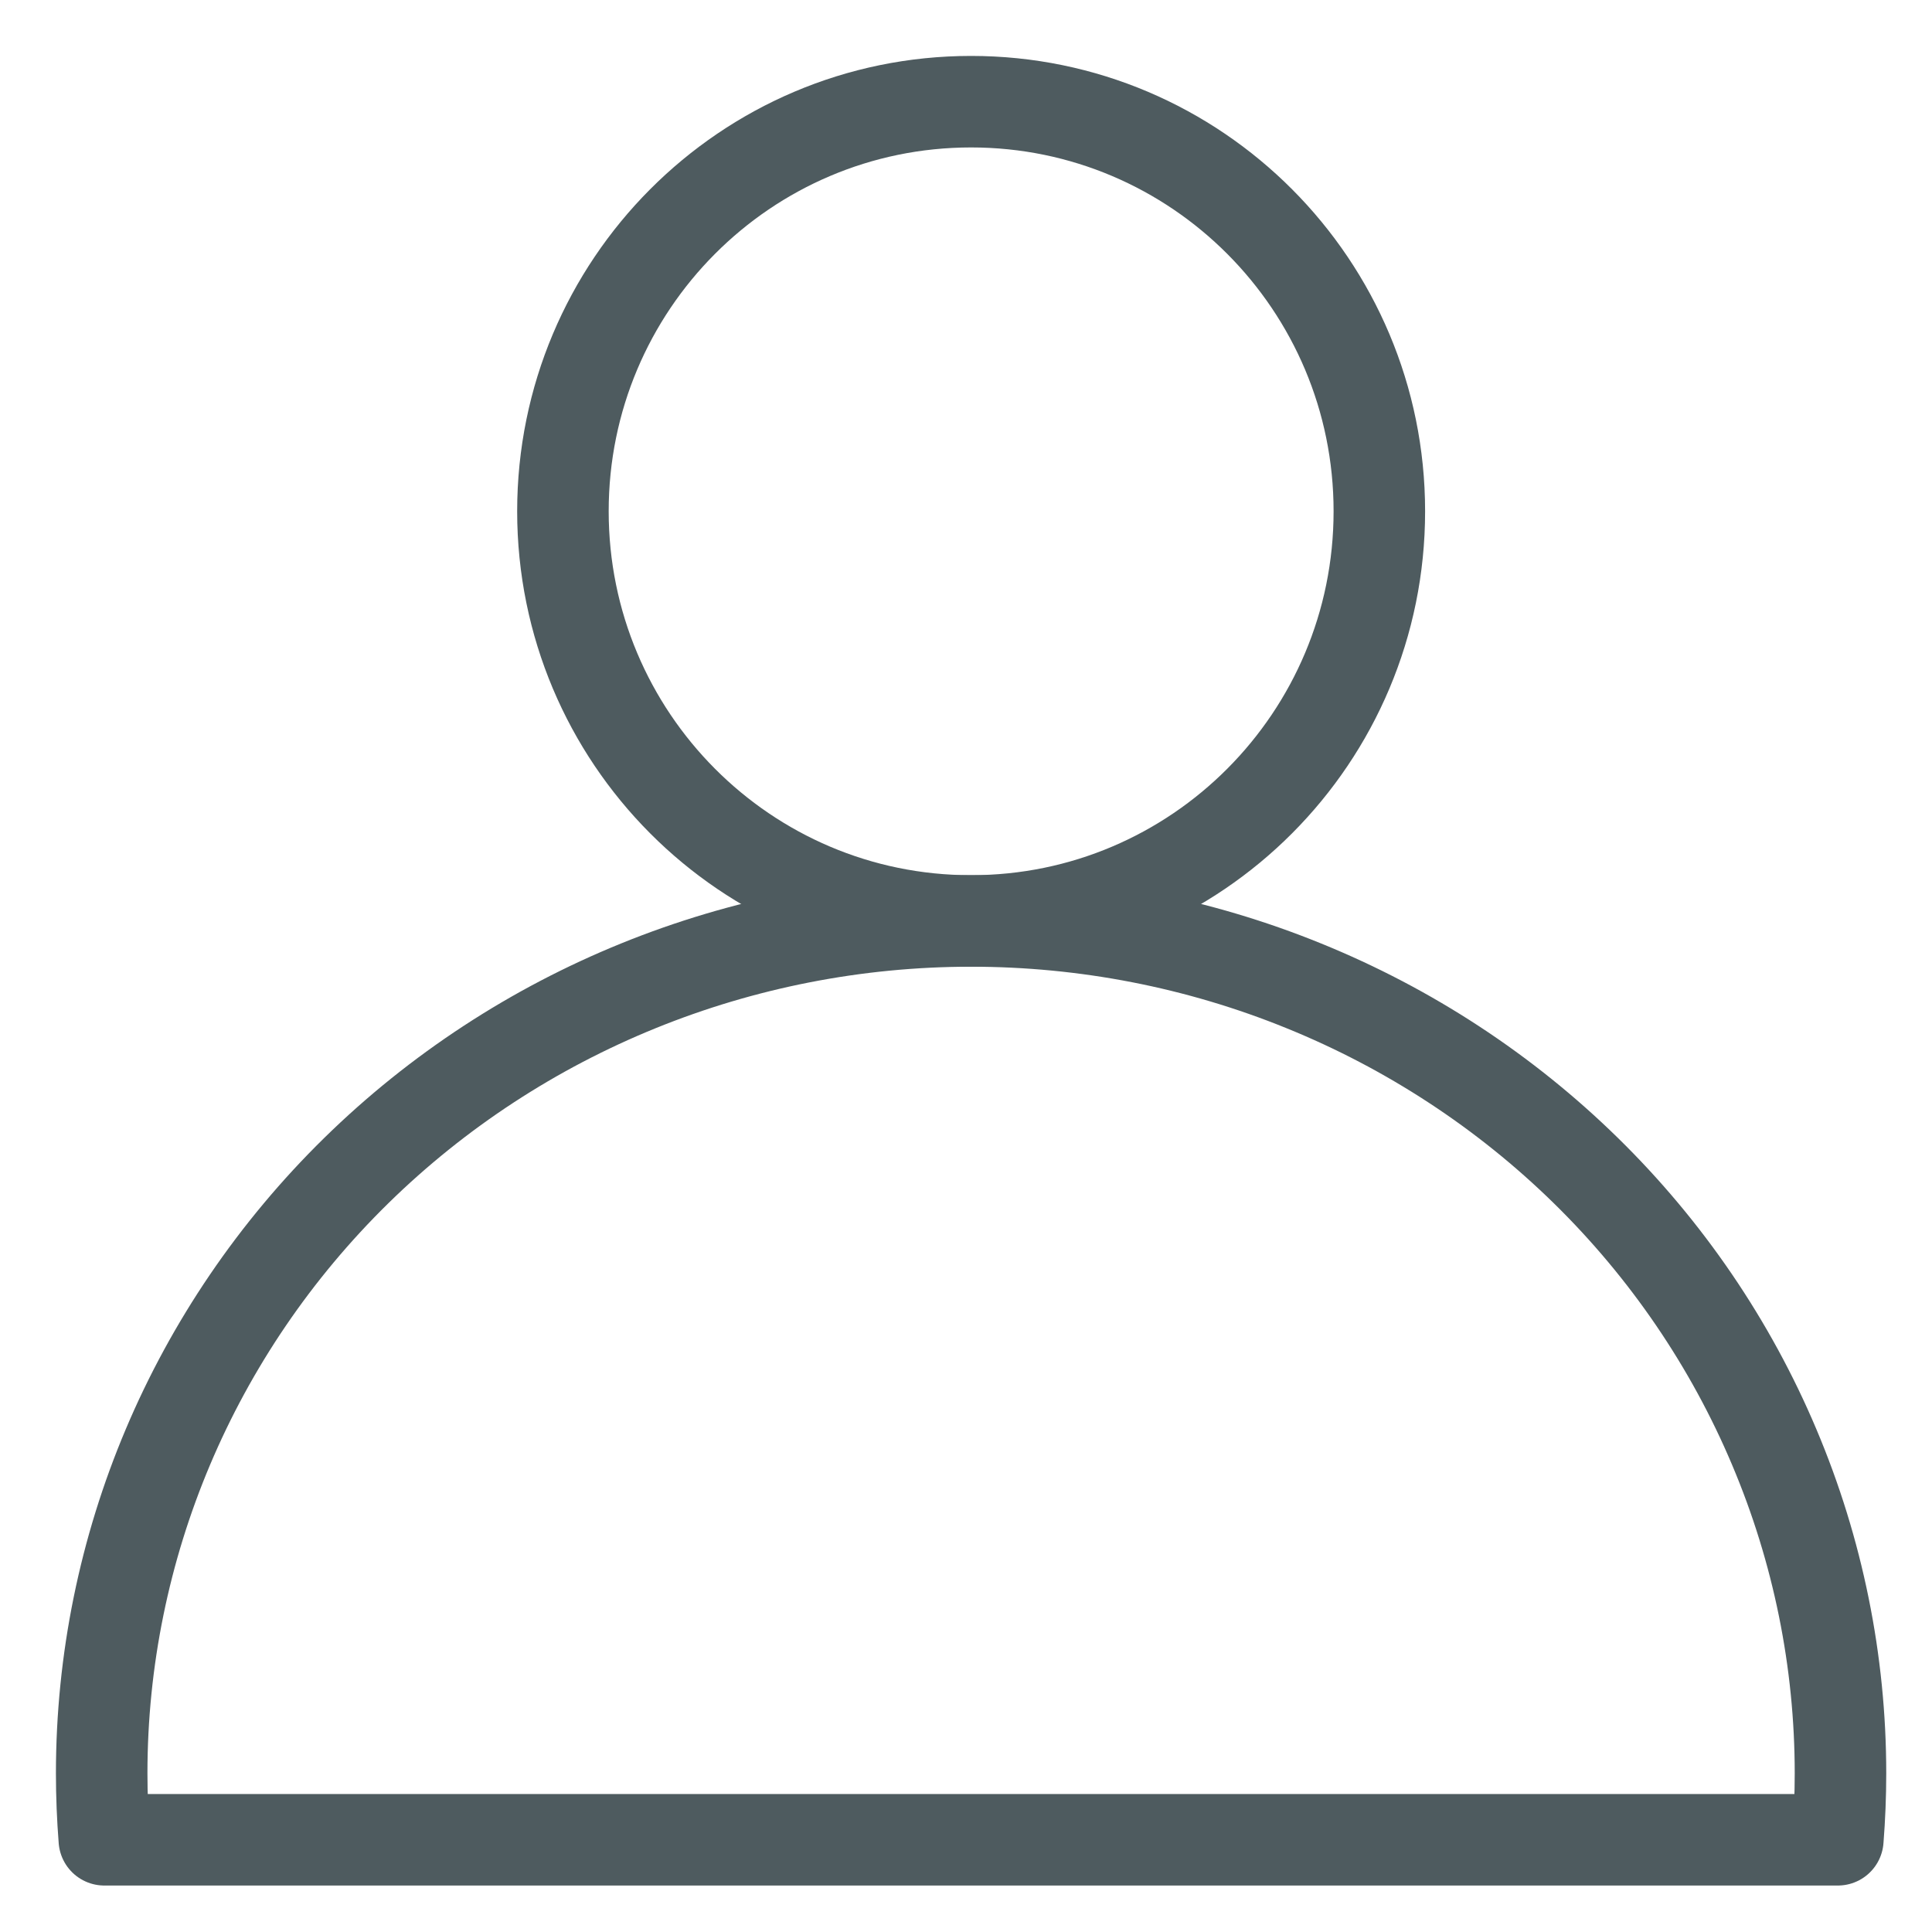 <svg width="19" height="19" viewBox="0 0 19 19" fill="none" xmlns="http://www.w3.org/2000/svg">
<path d="M9.55 9.057C11.767 9.057 13.565 7.253 13.565 5.028C13.565 2.804 11.767 1 9.55 1C7.333 1 5.536 2.804 5.536 5.028C5.536 7.253 7.333 9.057 9.55 9.057Z" stroke="#4E5B5F" stroke-width="0.9" stroke-linecap="round" stroke-linejoin="round"/>
<path d="M18.074 18.093H1.026C1.009 17.876 1 17.658 1 17.44C1 15.216 1.901 13.084 3.504 11.512C5.108 9.94 7.282 9.057 9.55 9.057C10.673 9.057 11.785 9.273 12.822 9.695C13.859 10.116 14.802 10.734 15.596 11.512C16.39 12.29 17.02 13.215 17.449 14.232C17.879 15.249 18.1 16.339 18.1 17.44C18.1 17.658 18.091 17.876 18.074 18.093" stroke="#4E5B5F" stroke-width="0.9" stroke-linecap="round" stroke-linejoin="round"/>
</svg>
